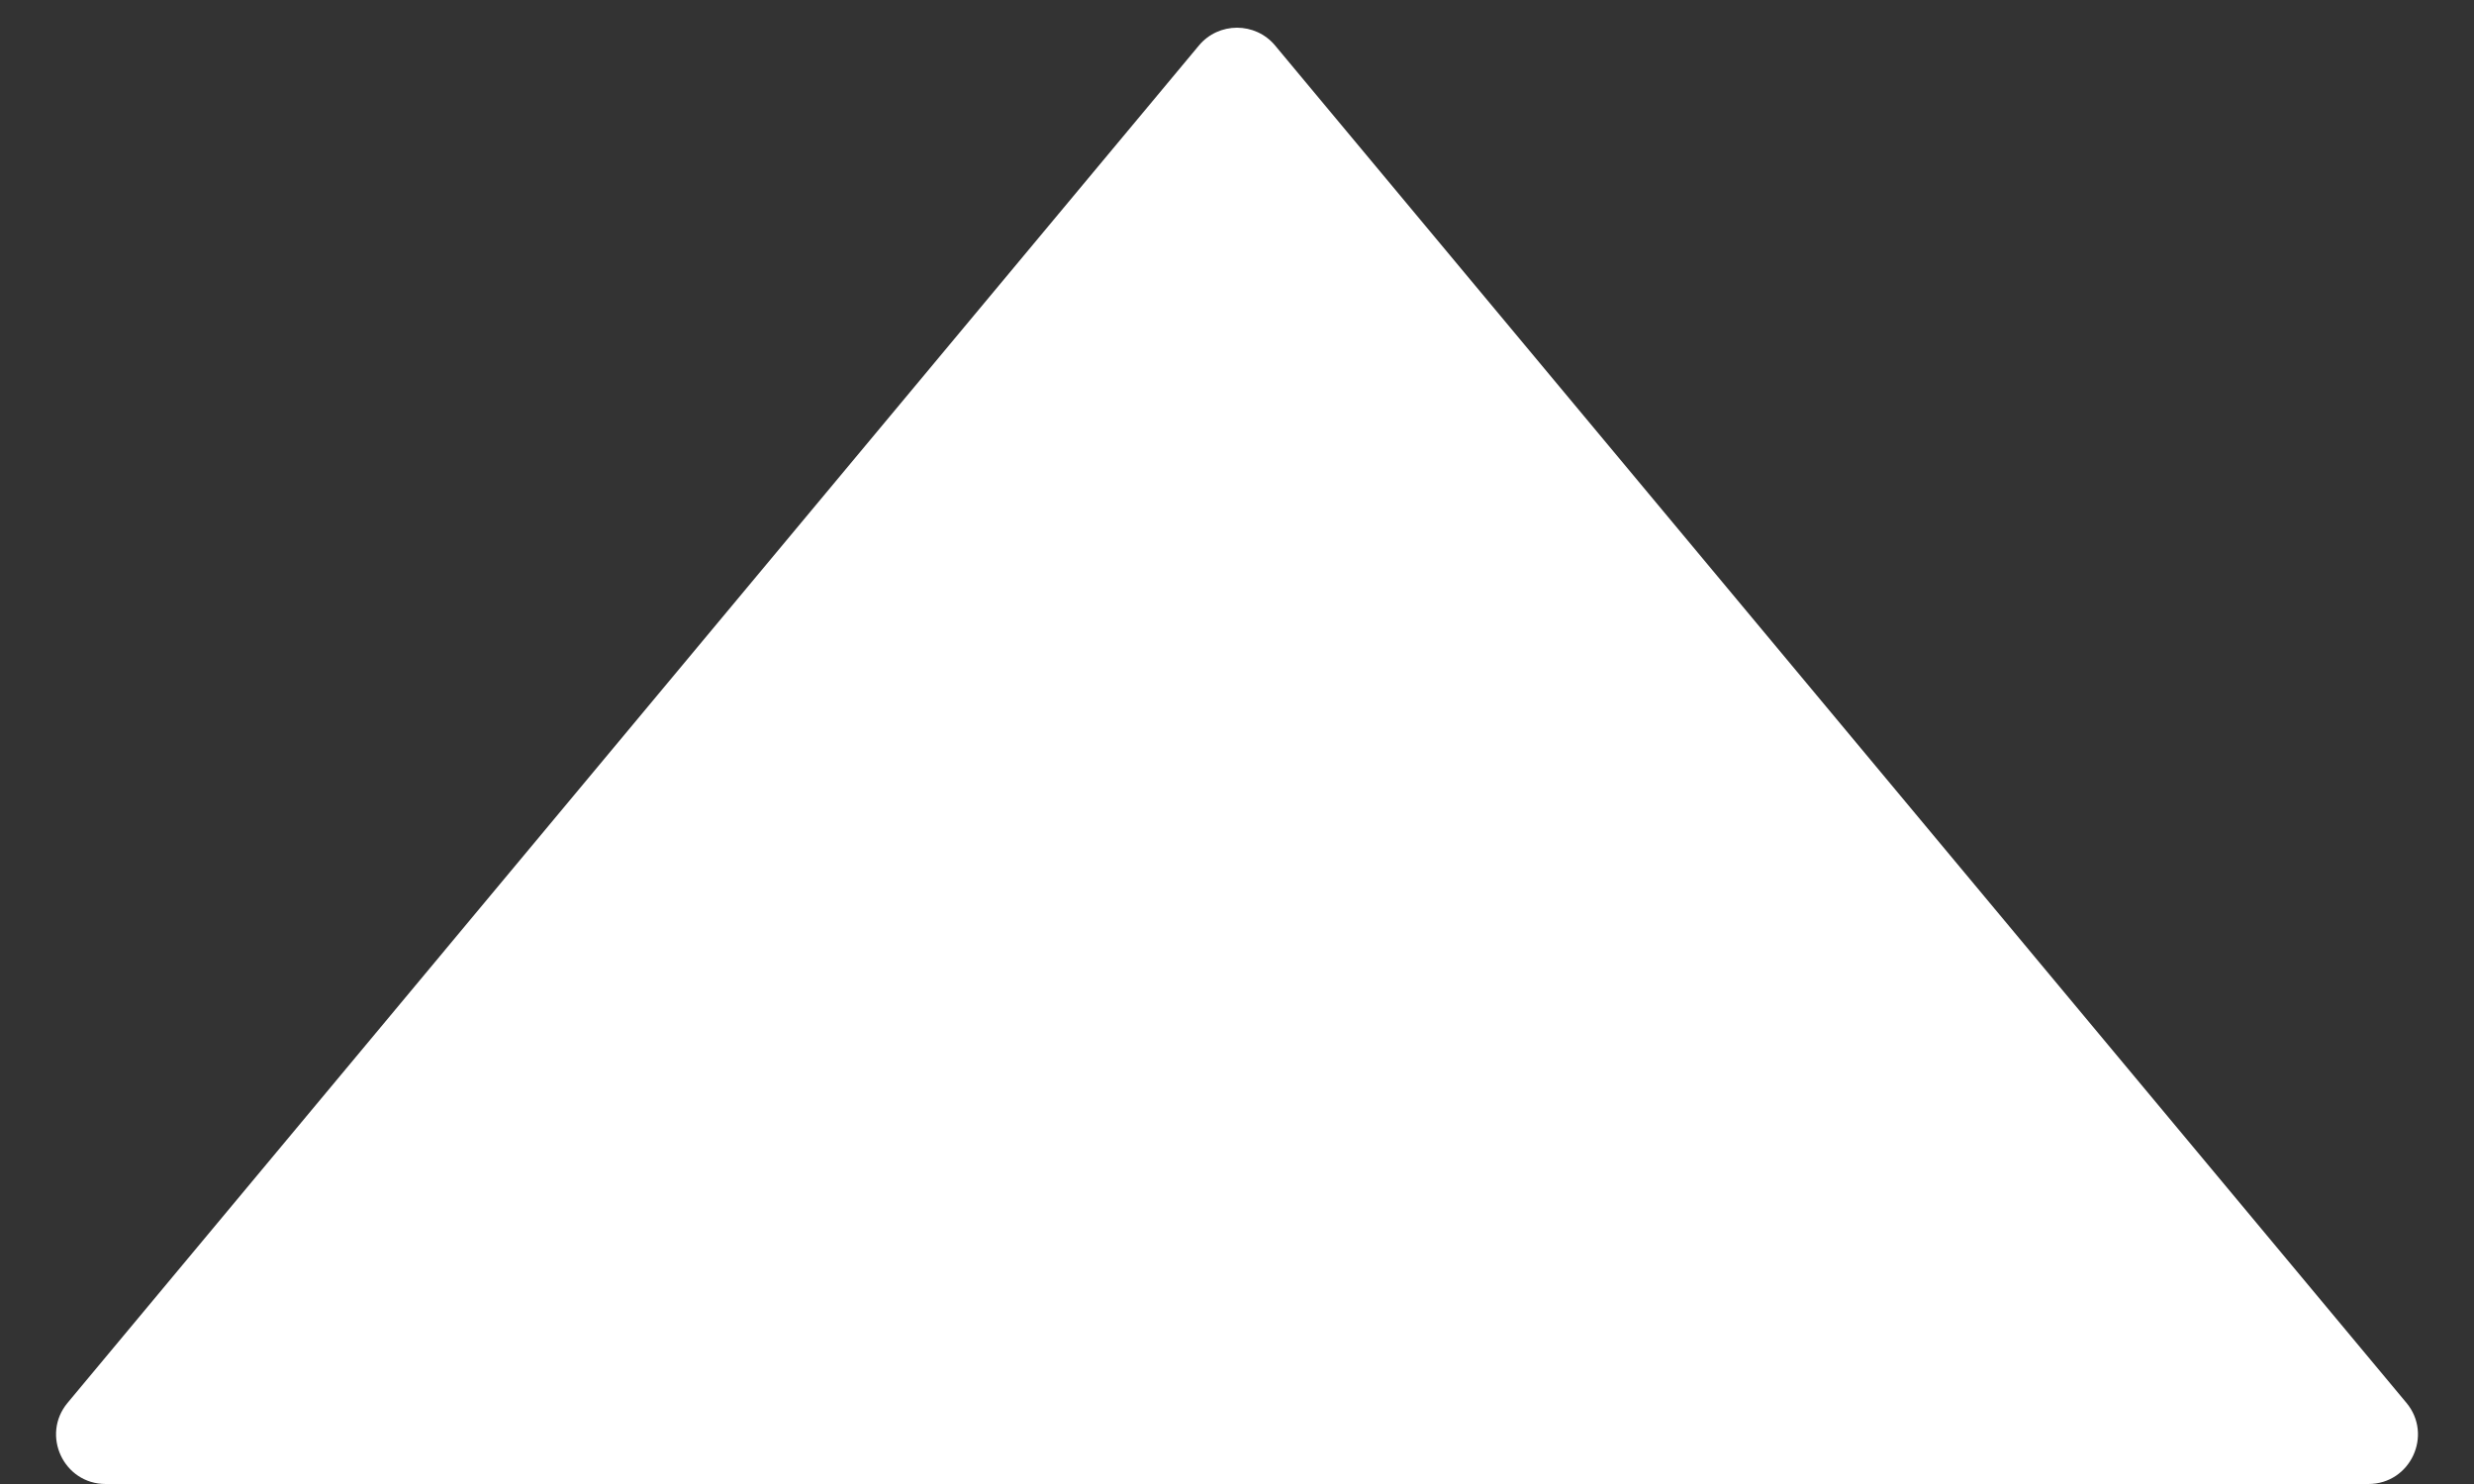 <svg width="10" height="6" viewBox="0 0 10 6" fill="none" xmlns="http://www.w3.org/2000/svg">
<rect x="0" y="0" width="10" height="6" fill="#333333" stroke="none"/>
<path d="M0.273 5.672L4.846 0.184C4.926 0.088 5.074 0.088 5.154 0.184L9.727 5.672C9.835 5.802 9.743 6 9.573 6H0.427C0.257 6 0.165 5.802 0.273 5.672Z" fill="white"/>
</svg>
